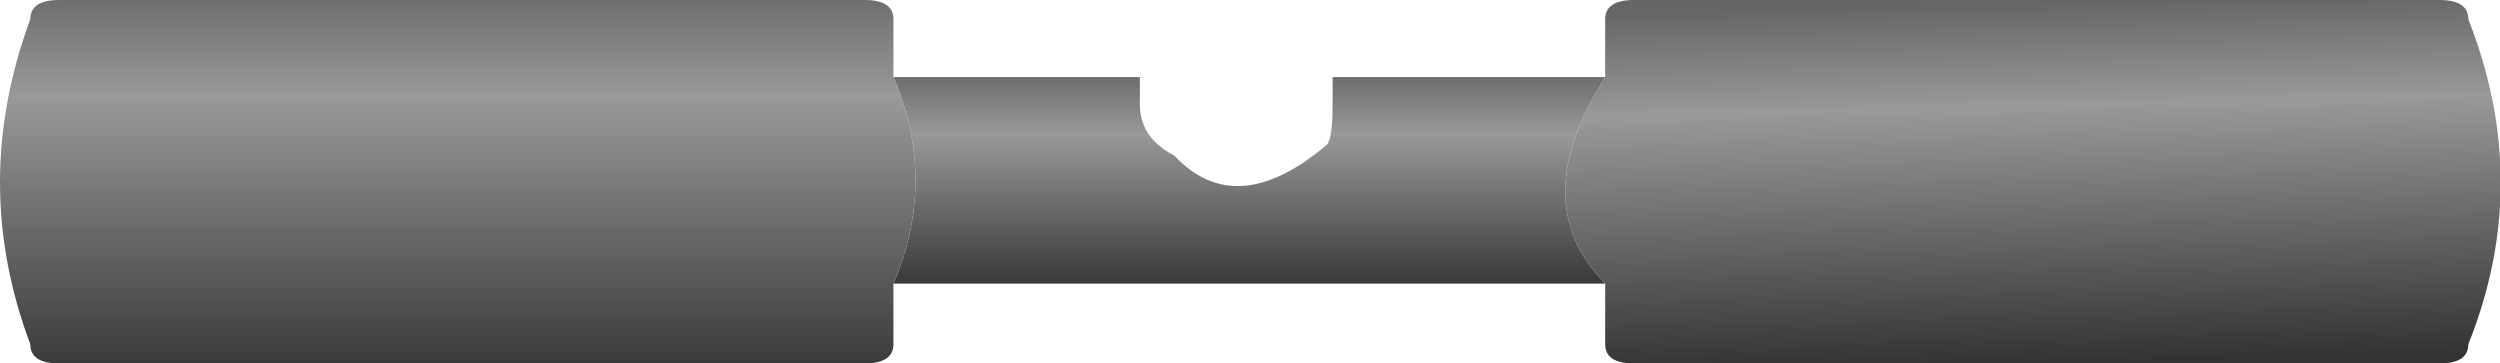 <?xml version="1.0" encoding="UTF-8" standalone="no"?>
<svg xmlns:xlink="http://www.w3.org/1999/xlink" height="13.2px" width="90.8px" xmlns="http://www.w3.org/2000/svg">
  <g transform="matrix(1, 0, 0, 1, 45.4, -23.4)">
    <path d="M12.9 26.2 L12.9 24.1 Q12.9 23.4 13.95 23.4 L43.2 23.4 Q44.25 23.4 44.25 24.1 46.6 30.05 44.25 35.9 44.25 36.6 43.2 36.6 L13.95 36.6 Q12.9 36.6 12.9 35.9 L12.9 33.7 Q10.0 30.75 12.9 26.2" fill="url(#gradient0)" fill-rule="evenodd" stroke="none"/>
    <path d="M12.9 26.2 Q10.0 30.75 12.9 33.7 L-12.95 33.7 Q-11.35 29.95 -12.95 26.2 L-4.0 26.2 -4.0 27.2 Q-4.0 28.4 -2.75 29.05 -0.5 31.45 2.8 28.65 3.0 28.4 3.0 27.2 L3.0 26.2 12.9 26.2" fill="url(#gradient1)" fill-rule="evenodd" stroke="none"/>
    <path d="M-12.95 33.7 L-12.95 35.9 Q-12.95 36.6 -14.0 36.6 L-43.25 36.6 Q-44.3 36.6 -44.3 35.9 -46.5 30.05 -44.3 24.1 -44.3 23.4 -43.25 23.4 L-14.0 23.4 Q-12.95 23.4 -12.95 24.1 L-12.95 26.2 Q-11.35 29.95 -12.95 33.7" fill="url(#gradient2)" fill-rule="evenodd" stroke="none"/>
  </g>
  <defs>
    <linearGradient gradientTransform="matrix(1.0E-4, 0.008, -0.008, 2.0E-4, 28.6, 30.05)" gradientUnits="userSpaceOnUse" id="gradient0" spreadMethod="pad" x1="-819.2" x2="819.2">
      <stop offset="0.0" stop-color="#666666"/>
      <stop offset="0.286" stop-color="#999999"/>
      <stop offset="1.0" stop-color="#333333"/>
    </linearGradient>
    <linearGradient gradientTransform="matrix(0.0, 0.005, -0.021, 0.0, -0.95, 29.95)" gradientUnits="userSpaceOnUse" id="gradient1" spreadMethod="pad" x1="-819.2" x2="819.2">
      <stop offset="0.0" stop-color="#666666"/>
      <stop offset="0.294" stop-color="#999999"/>
      <stop offset="1.0" stop-color="#333333"/>
    </linearGradient>
    <linearGradient gradientTransform="matrix(0.0, 0.009, -0.007, 0.0, -28.6, 30.05)" gradientUnits="userSpaceOnUse" id="gradient2" spreadMethod="pad" x1="-819.2" x2="819.2">
      <stop offset="0.0" stop-color="#666666"/>
      <stop offset="0.286" stop-color="#999999"/>
      <stop offset="1.0" stop-color="#333333"/>
    </linearGradient>
  </defs>
</svg>
